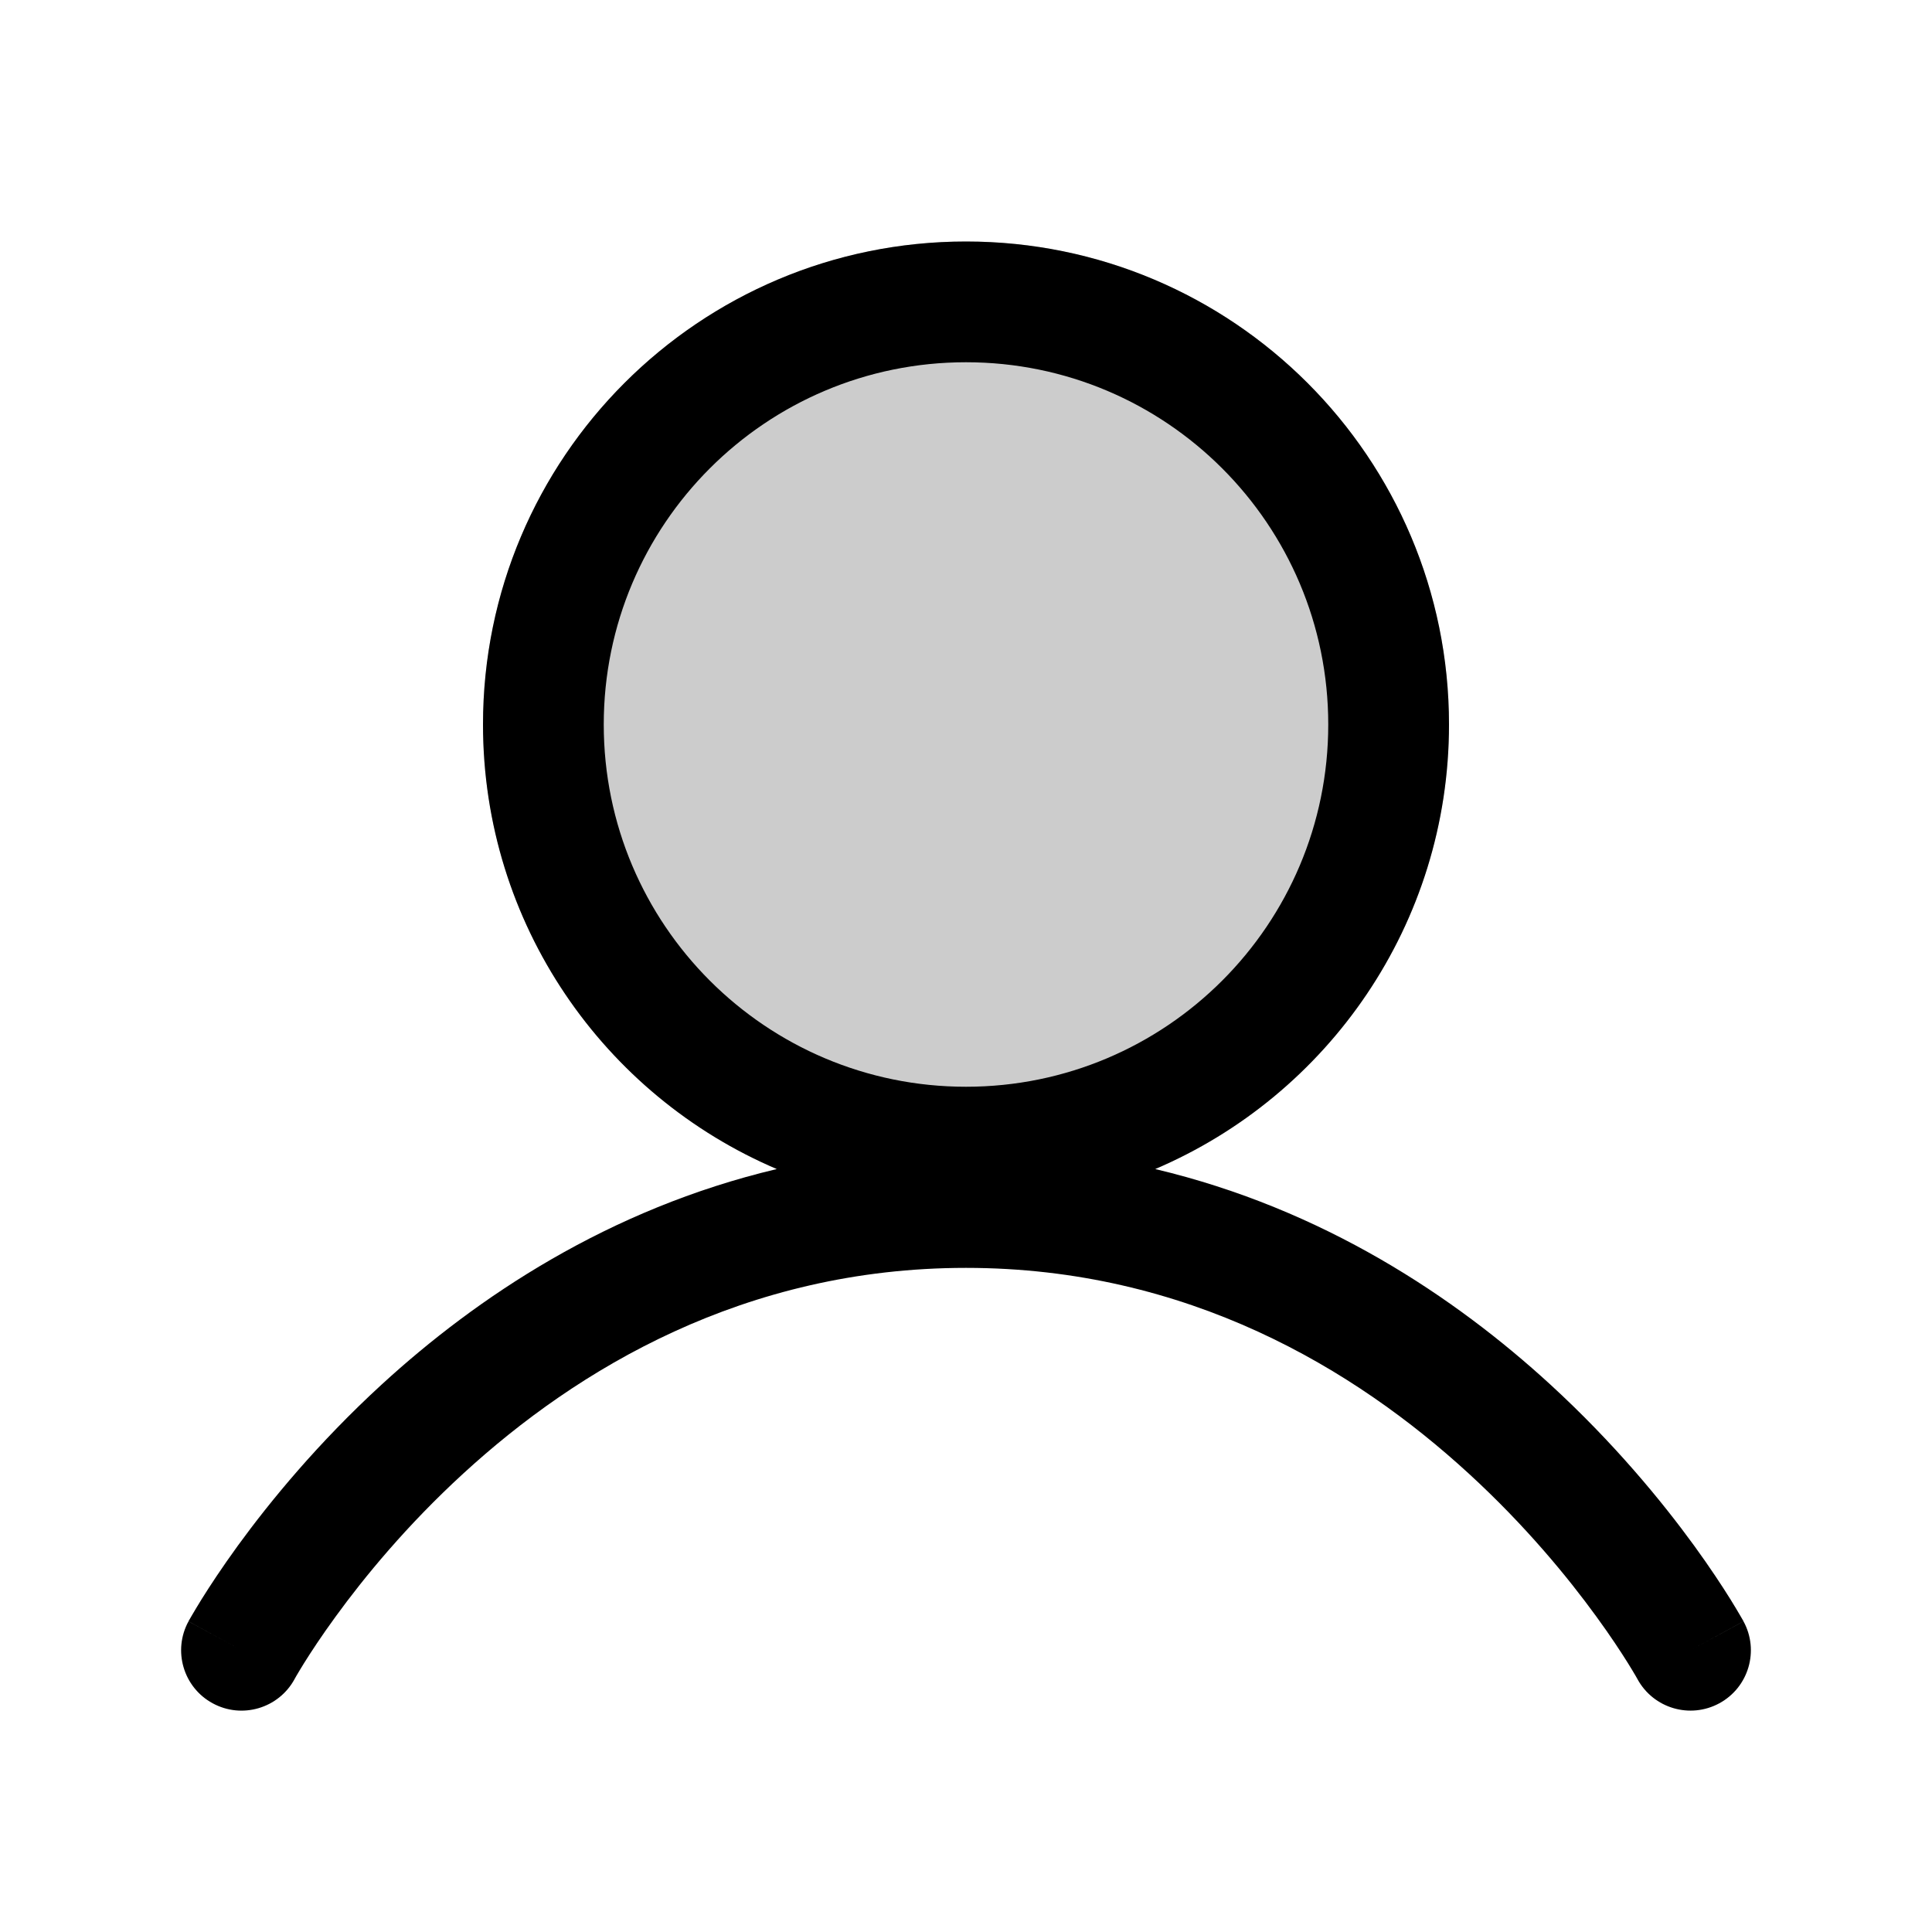 <svg width="32" height="32" viewBox="0 0 32 32" fill="none" xmlns="http://www.w3.org/2000/svg">
<circle cx="16" cy="12" r="8" fill="black" fill-opacity="0.2" style="fill:black;fill-opacity:0.2;"/>
<path fill-rule="evenodd" clip-rule="evenodd" d="M22 12C22 15.314 19.314 18 16 18C12.686 18 10 15.314 10 12C10 8.686 12.686 6 16 6C19.314 6 22 8.686 22 12ZM19.134 19.363C21.994 18.144 24 15.306 24 12C24 7.582 20.418 4 16 4C11.582 4 8 7.582 8 12C8 15.306 10.005 18.144 12.866 19.363C10.078 20.024 7.895 21.49 6.324 22.93C5.265 23.901 4.471 24.871 3.941 25.599C3.676 25.964 3.475 26.271 3.339 26.489C3.271 26.599 3.219 26.686 3.183 26.748C3.164 26.779 3.15 26.804 3.14 26.822L3.128 26.843L3.124 26.85L3.123 26.853L3.123 26.854C3.122 26.854 3.122 26.855 4 27.333L3.122 26.855C2.858 27.339 3.036 27.947 3.521 28.211C4.006 28.476 4.613 28.297 4.878 27.813L4.878 27.813L4.883 27.803C4.889 27.793 4.898 27.777 4.911 27.754C4.938 27.709 4.979 27.638 5.036 27.547C5.15 27.365 5.324 27.098 5.559 26.776C6.029 26.129 6.735 25.266 7.676 24.404C9.558 22.678 12.328 21 16 21C19.672 21 22.442 22.678 24.324 24.404C25.265 25.266 25.971 26.129 26.441 26.776C26.676 27.098 26.85 27.365 26.964 27.547C27.021 27.638 27.062 27.709 27.089 27.754C27.095 27.765 27.101 27.774 27.105 27.782C27.11 27.791 27.114 27.798 27.117 27.803L27.122 27.812L27.123 27.813L27.123 27.813L27.123 27.814C27.388 28.297 27.994 28.475 28.479 28.211C28.964 27.947 29.142 27.339 28.878 26.855L28 27.333C28.878 26.855 28.878 26.854 28.878 26.854L28.877 26.853L28.876 26.85L28.872 26.843L28.86 26.822C28.85 26.804 28.835 26.779 28.817 26.748C28.781 26.686 28.729 26.599 28.661 26.489C28.525 26.271 28.324 25.964 28.059 25.599C27.529 24.871 26.735 23.901 25.676 22.93C24.105 21.49 21.922 20.024 19.134 19.363Z" fill="black" style="fill:black;fill-opacity:1;"/>
</svg>
